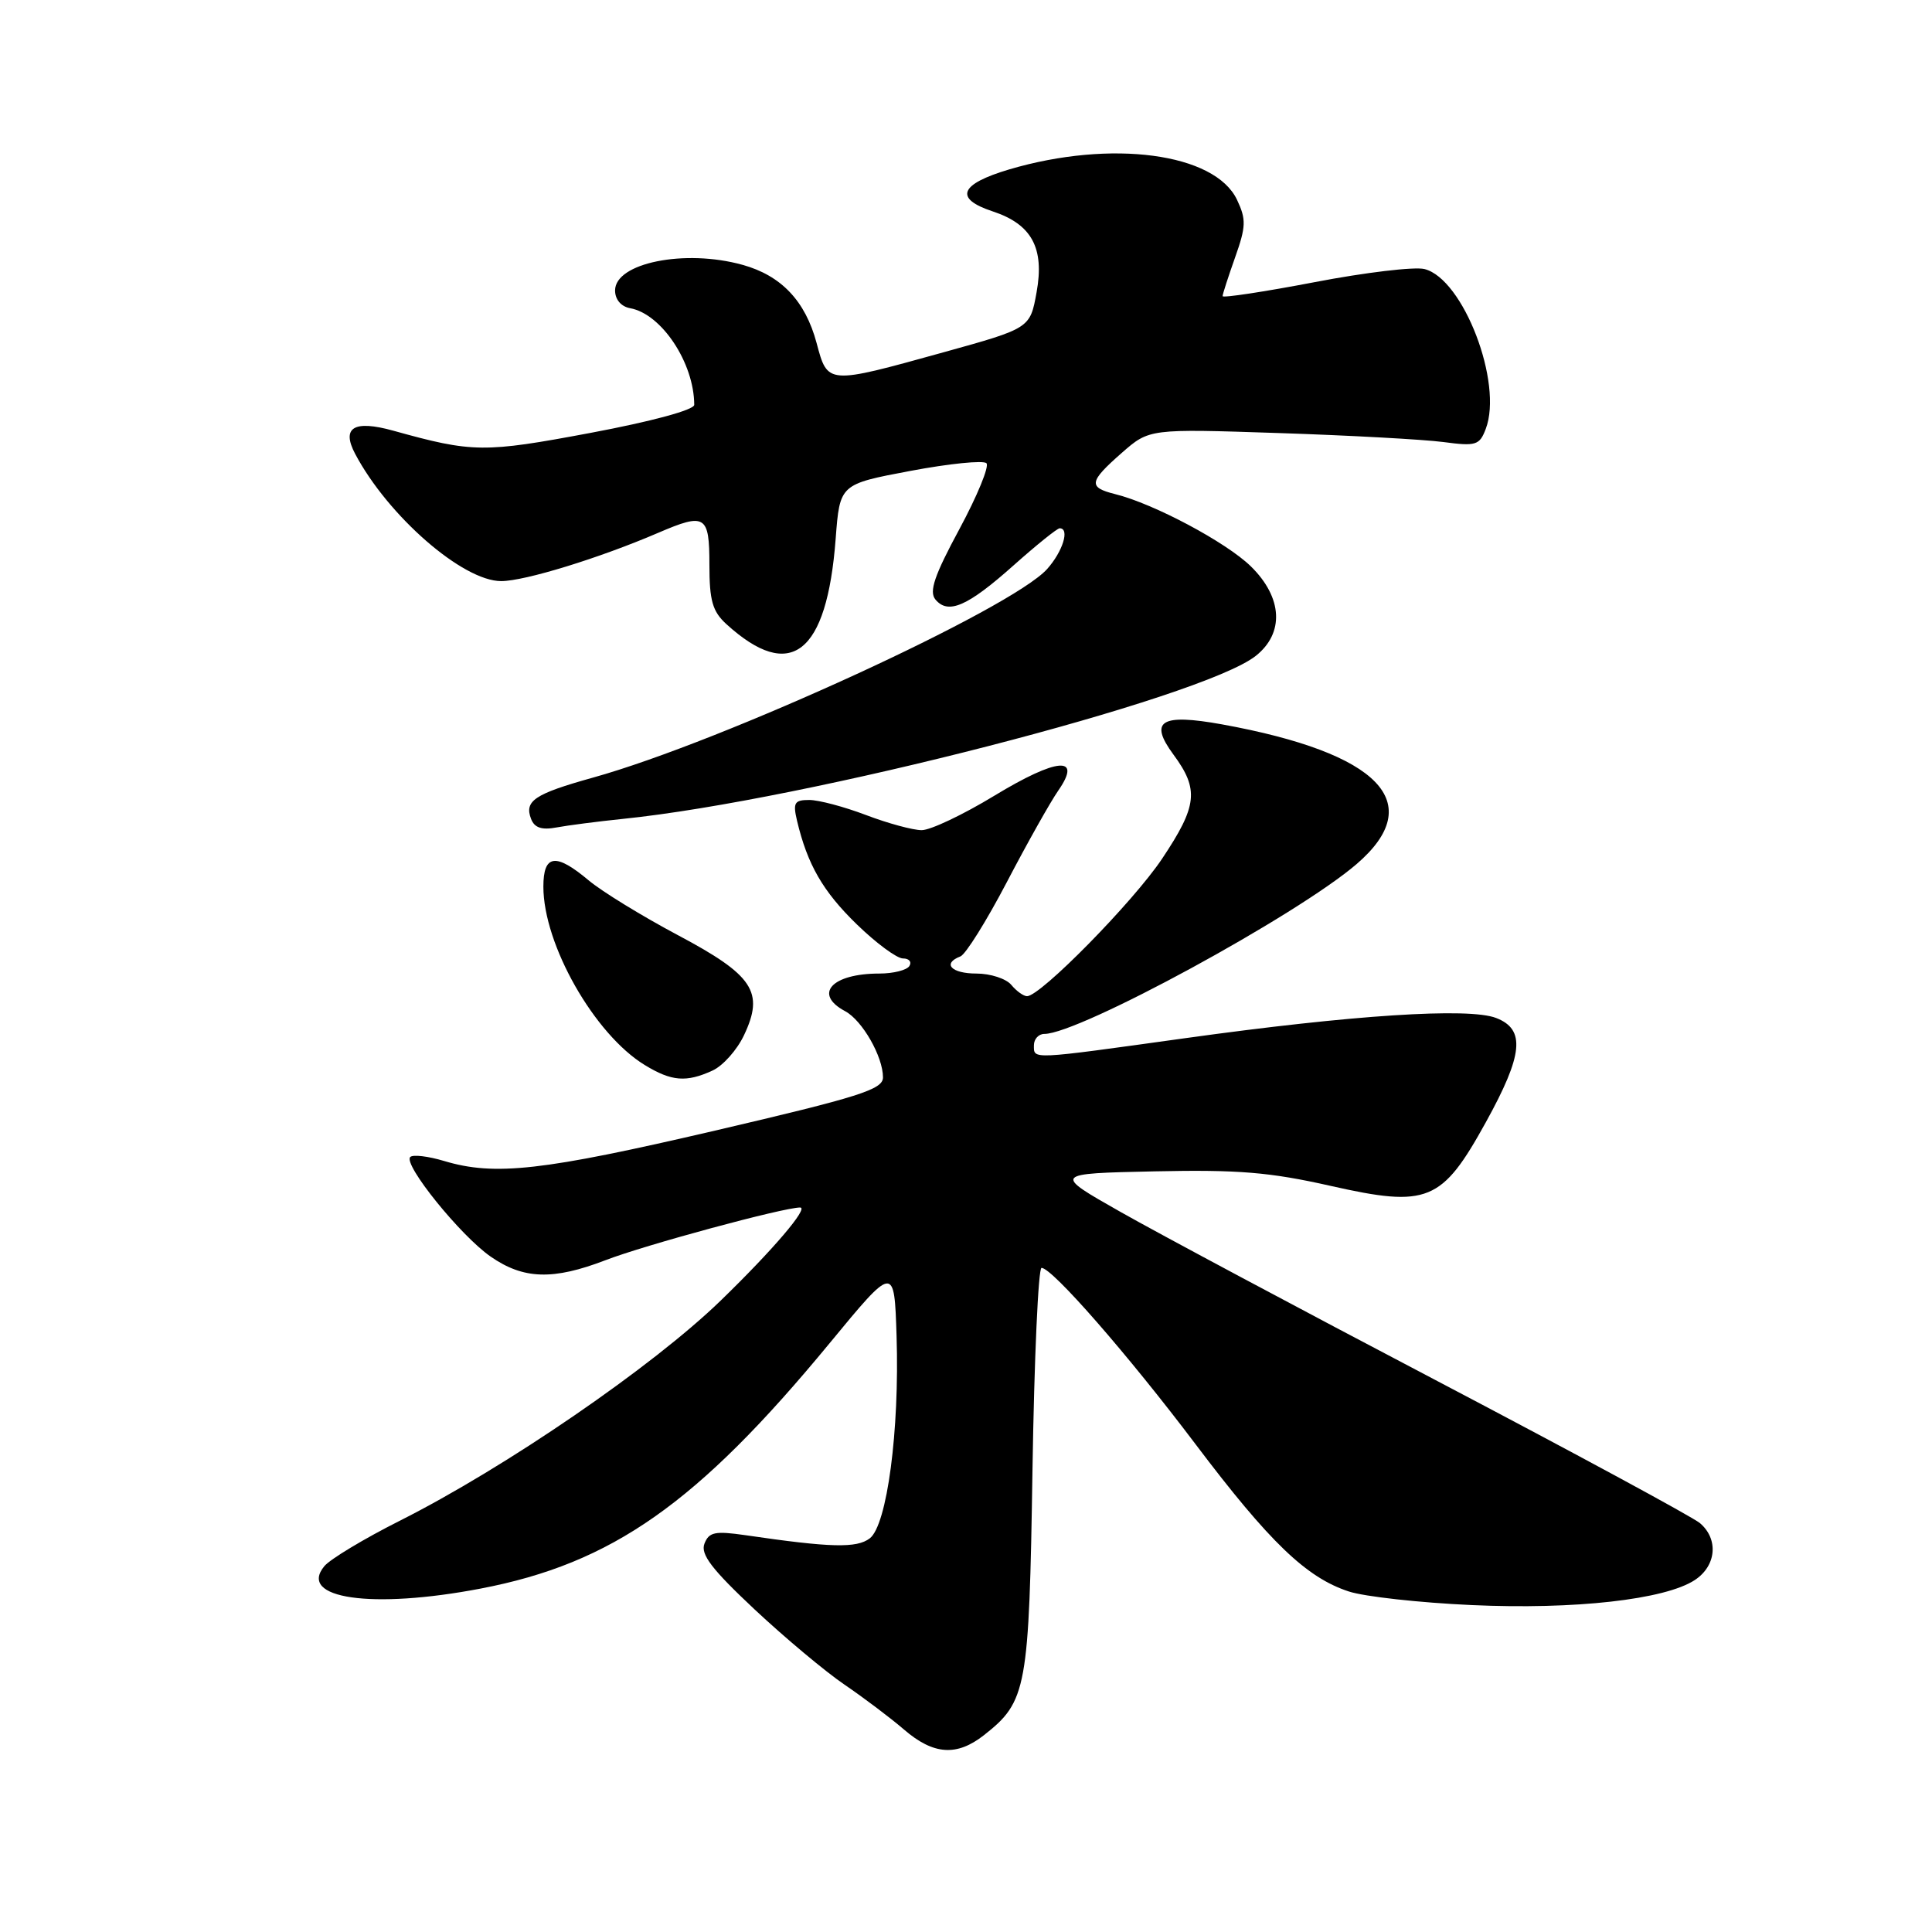 <?xml version="1.0" encoding="UTF-8" standalone="no"?>
<!DOCTYPE svg PUBLIC "-//W3C//DTD SVG 1.1//EN" "http://www.w3.org/Graphics/SVG/1.1/DTD/svg11.dtd" >
<svg xmlns="http://www.w3.org/2000/svg" xmlns:xlink="http://www.w3.org/1999/xlink" version="1.1" viewBox="0 0 256 256">
 <g >
 <path fill="currentColor"
d=" M 130.39 229.91 C 136.06 225.45 136.36 223.82 136.81 194.75 C 137.04 180.04 137.58 168.00 138.01 168.00 C 139.42 168.00 149.46 179.50 158.42 191.37 C 168.22 204.35 173.11 209.05 178.73 210.88 C 180.80 211.56 188.12 212.37 195.00 212.68 C 208.66 213.30 220.60 211.96 224.56 209.37 C 227.43 207.49 227.75 203.95 225.25 201.82 C 224.29 201.01 208.65 192.55 190.50 183.02 C 172.35 173.50 153.45 163.41 148.50 160.60 C 139.50 155.50 139.50 155.50 153.00 155.21 C 164.05 154.97 168.27 155.32 176.29 157.13 C 189.19 160.04 191.05 159.27 196.89 148.69 C 201.83 139.75 202.16 136.40 198.25 134.89 C 194.62 133.48 179.23 134.48 157.01 137.57 C 136.36 140.44 137.00 140.41 137.00 138.50 C 137.00 137.68 137.62 137.00 138.38 137.00 C 142.97 137.00 171.82 121.31 179.75 114.50 C 189.20 106.38 182.84 99.78 161.91 95.98 C 153.81 94.52 152.20 95.52 155.49 99.99 C 158.90 104.61 158.67 106.77 153.98 113.79 C 150.17 119.49 137.88 132.00 136.09 132.00 C 135.62 132.00 134.68 131.32 134.00 130.50 C 133.32 129.68 131.24 129.00 129.38 129.00 C 126.05 129.00 124.81 127.67 127.26 126.73 C 127.95 126.47 130.72 122.03 133.42 116.87 C 136.11 111.72 139.18 106.26 140.23 104.75 C 143.45 100.11 140.09 100.38 131.75 105.44 C 127.62 107.95 123.30 110.00 122.13 110.00 C 120.97 110.00 117.65 109.10 114.76 108.00 C 111.87 106.90 108.48 106.00 107.23 106.00 C 105.26 106.00 105.05 106.37 105.61 108.75 C 106.99 114.56 109.04 118.12 113.53 122.48 C 116.09 124.97 118.84 127.00 119.65 127.00 C 120.46 127.00 120.84 127.45 120.50 128.00 C 120.16 128.55 118.37 129.00 116.52 129.00 C 110.20 129.00 107.73 131.72 111.99 133.99 C 114.26 135.21 117.00 140.00 117.00 142.76 C 117.00 144.36 113.91 145.34 94.75 149.81 C 71.88 155.14 65.57 155.85 58.86 153.84 C 56.73 153.20 54.71 152.96 54.36 153.31 C 53.39 154.28 61.02 163.74 65.02 166.51 C 69.37 169.53 73.29 169.65 80.24 166.98 C 85.47 164.96 103.81 160.00 106.02 160.00 C 107.21 160.00 102.43 165.61 95.50 172.33 C 86.49 181.07 67.01 194.44 52.95 201.52 C 48.24 203.89 43.76 206.59 42.98 207.52 C 39.41 211.83 49.27 213.25 63.66 210.50 C 81.10 207.17 92.40 199.23 109.88 178.04 C 118.50 167.58 118.50 167.58 118.80 177.04 C 119.20 189.58 117.54 202.08 115.25 203.84 C 113.51 205.16 110.10 205.08 98.77 203.42 C 94.74 202.84 93.94 203.00 93.34 204.55 C 92.80 205.96 94.33 207.95 99.98 213.25 C 104.02 217.03 109.39 221.52 111.91 223.23 C 114.43 224.95 117.98 227.62 119.78 229.17 C 123.69 232.54 126.78 232.75 130.39 229.91 Z  M 94.40 141.86 C 95.78 141.24 97.66 139.13 98.58 137.18 C 101.30 131.45 99.84 129.23 89.82 123.91 C 85.06 121.38 79.75 118.12 78.01 116.66 C 73.63 112.98 72.00 113.20 72.00 117.49 C 72.00 125.16 78.76 137.05 85.43 141.12 C 88.98 143.29 90.93 143.45 94.40 141.86 Z  M 82.50 108.51 C 106.73 106.04 159.25 92.52 166.38 86.92 C 170.21 83.90 169.96 79.18 165.75 75.05 C 162.49 71.86 152.89 66.74 147.75 65.47 C 144.16 64.57 144.28 63.84 148.64 60.01 C 152.29 56.81 152.29 56.81 169.39 57.38 C 178.80 57.69 188.63 58.23 191.24 58.57 C 195.58 59.15 196.05 59.00 196.87 56.83 C 199.19 50.75 193.89 36.94 188.75 35.65 C 187.44 35.32 180.88 36.10 174.18 37.39 C 167.48 38.67 162.00 39.50 162.00 39.24 C 162.00 38.98 162.75 36.67 163.66 34.10 C 165.11 30.01 165.14 29.07 163.91 26.47 C 160.97 20.28 147.26 18.46 133.75 22.44 C 127.14 24.40 126.38 26.31 131.54 28.01 C 136.72 29.72 138.42 32.87 137.35 38.74 C 136.49 43.50 136.49 43.50 124.99 46.69 C 109.55 50.97 109.68 50.98 108.20 45.44 C 106.71 39.88 103.52 36.51 98.38 35.09 C 90.75 32.97 81.50 34.83 81.50 38.49 C 81.50 39.68 82.29 40.62 83.50 40.84 C 87.66 41.59 91.97 48.08 91.99 53.64 C 92.00 54.31 86.35 55.84 78.25 57.36 C 64.12 60.01 62.65 60.00 52.12 57.07 C 46.89 55.62 45.21 56.64 47.06 60.14 C 51.43 68.39 61.32 77.00 66.41 77.00 C 69.52 77.00 79.43 73.95 87.22 70.60 C 93.46 67.92 94.00 68.25 94.00 74.83 C 94.00 79.59 94.41 81.02 96.25 82.70 C 104.76 90.45 109.57 86.69 110.73 71.39 C 111.28 64.16 111.28 64.16 120.62 62.40 C 125.77 61.43 130.30 60.97 130.71 61.38 C 131.11 61.78 129.50 65.70 127.13 70.10 C 123.81 76.25 123.08 78.39 123.95 79.44 C 125.64 81.47 128.22 80.34 134.31 74.91 C 137.34 72.21 140.09 70.00 140.41 70.00 C 141.78 70.00 140.83 73.07 138.75 75.40 C 134.02 80.67 95.74 98.26 78.56 103.04 C 70.82 105.20 69.45 106.12 70.37 108.51 C 70.82 109.69 71.79 110.01 73.75 109.64 C 75.26 109.36 79.20 108.85 82.50 108.51 Z "/>
</g>
</svg>